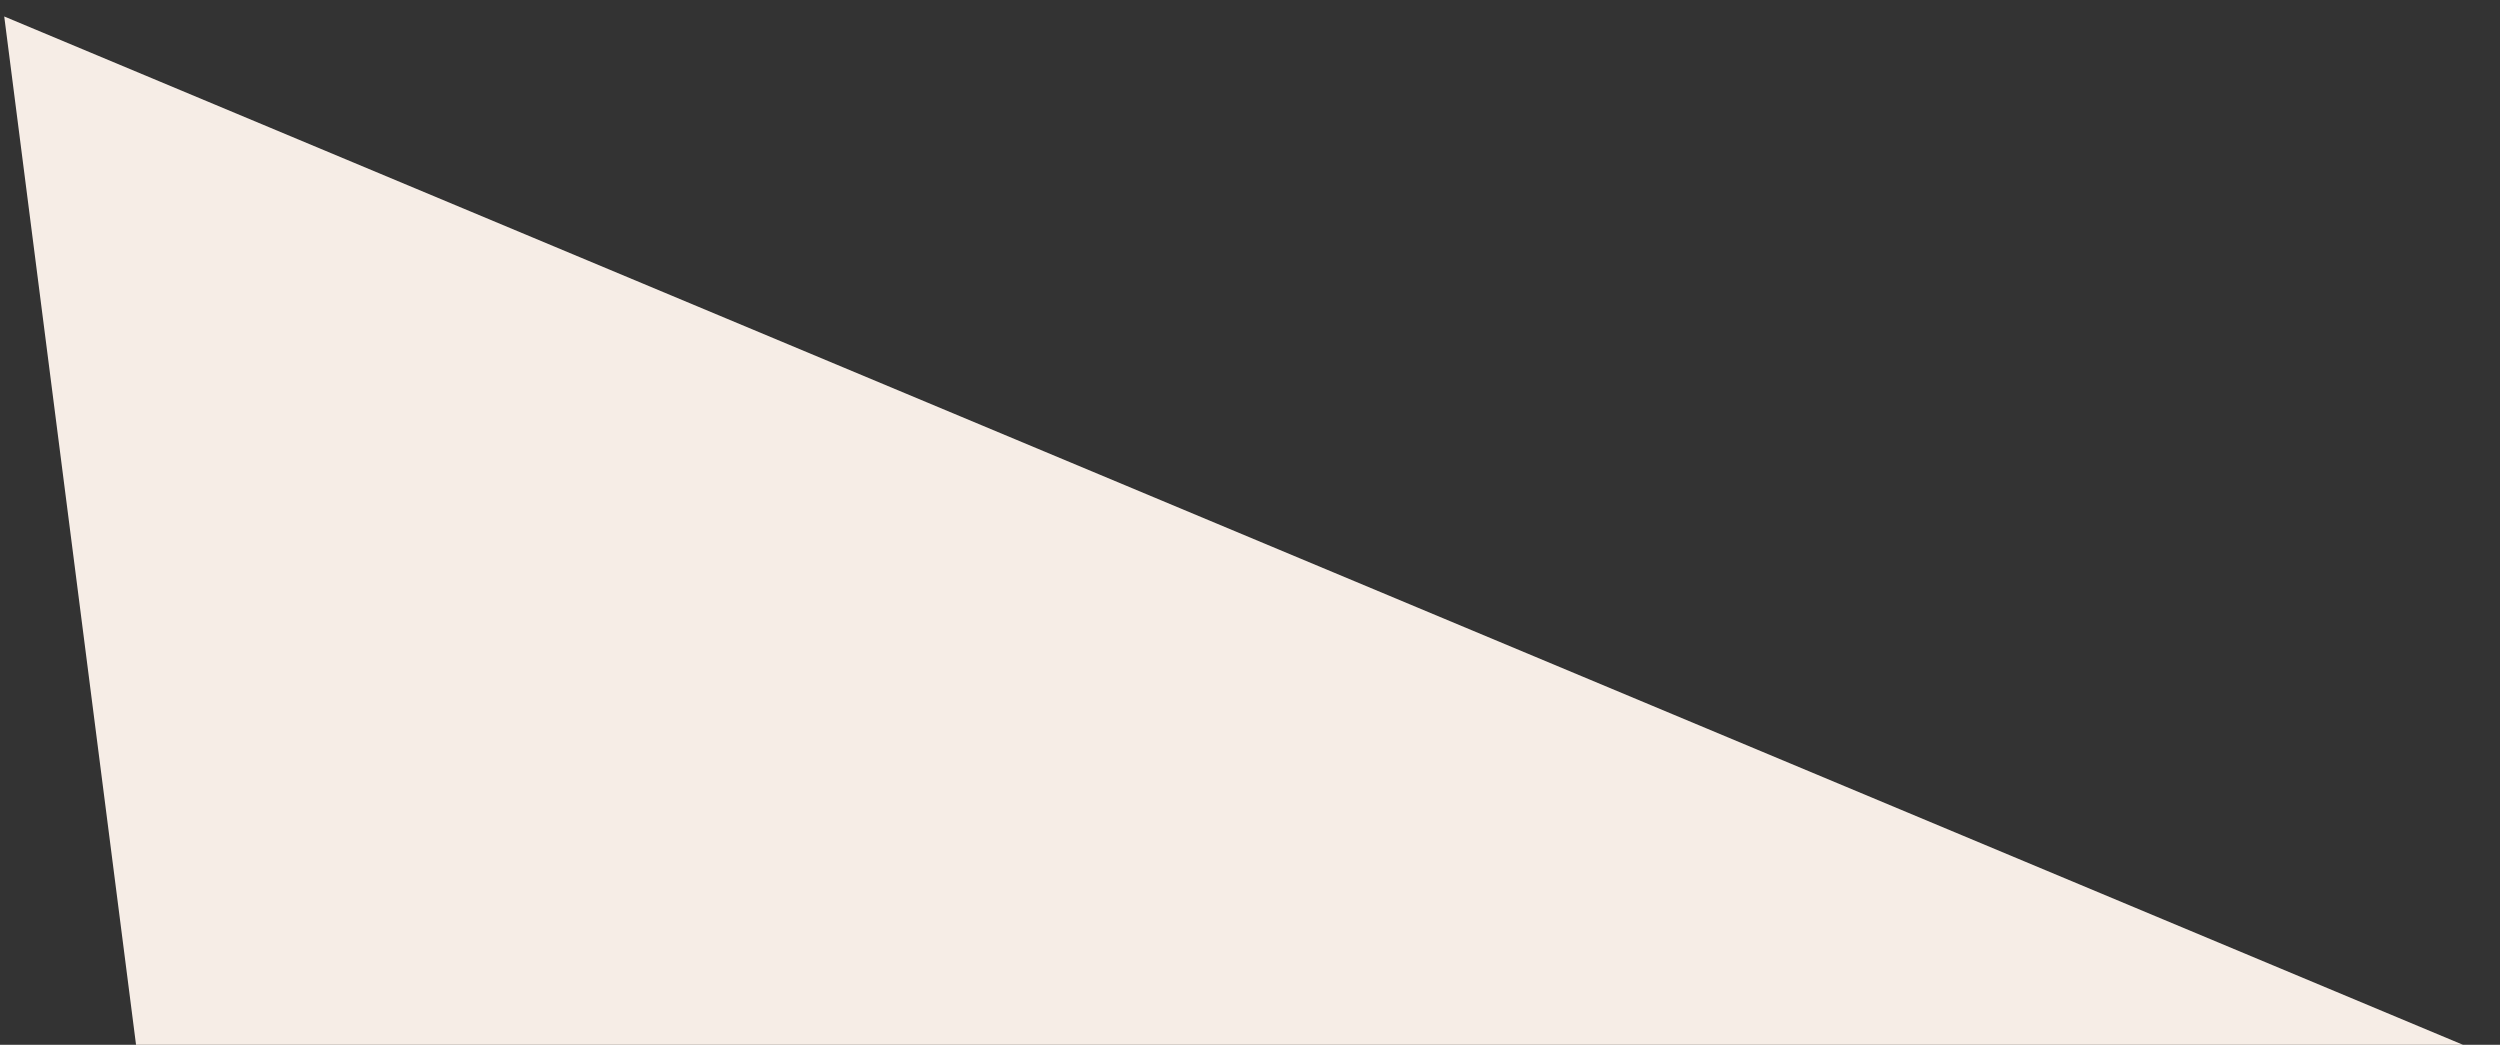<svg width="134" height="56" viewBox="0 0 134 56" fill="none" xmlns="http://www.w3.org/2000/svg">
<rect x="0" y="0" width="134" height="56" fill="#333333" stroke="none"/>
<path id="Polygon 18" d="M18.635 144.502L0.227 0.883L133.809 56.751L18.635 144.502Z" fill="#F6EDE6"/>
</svg>
